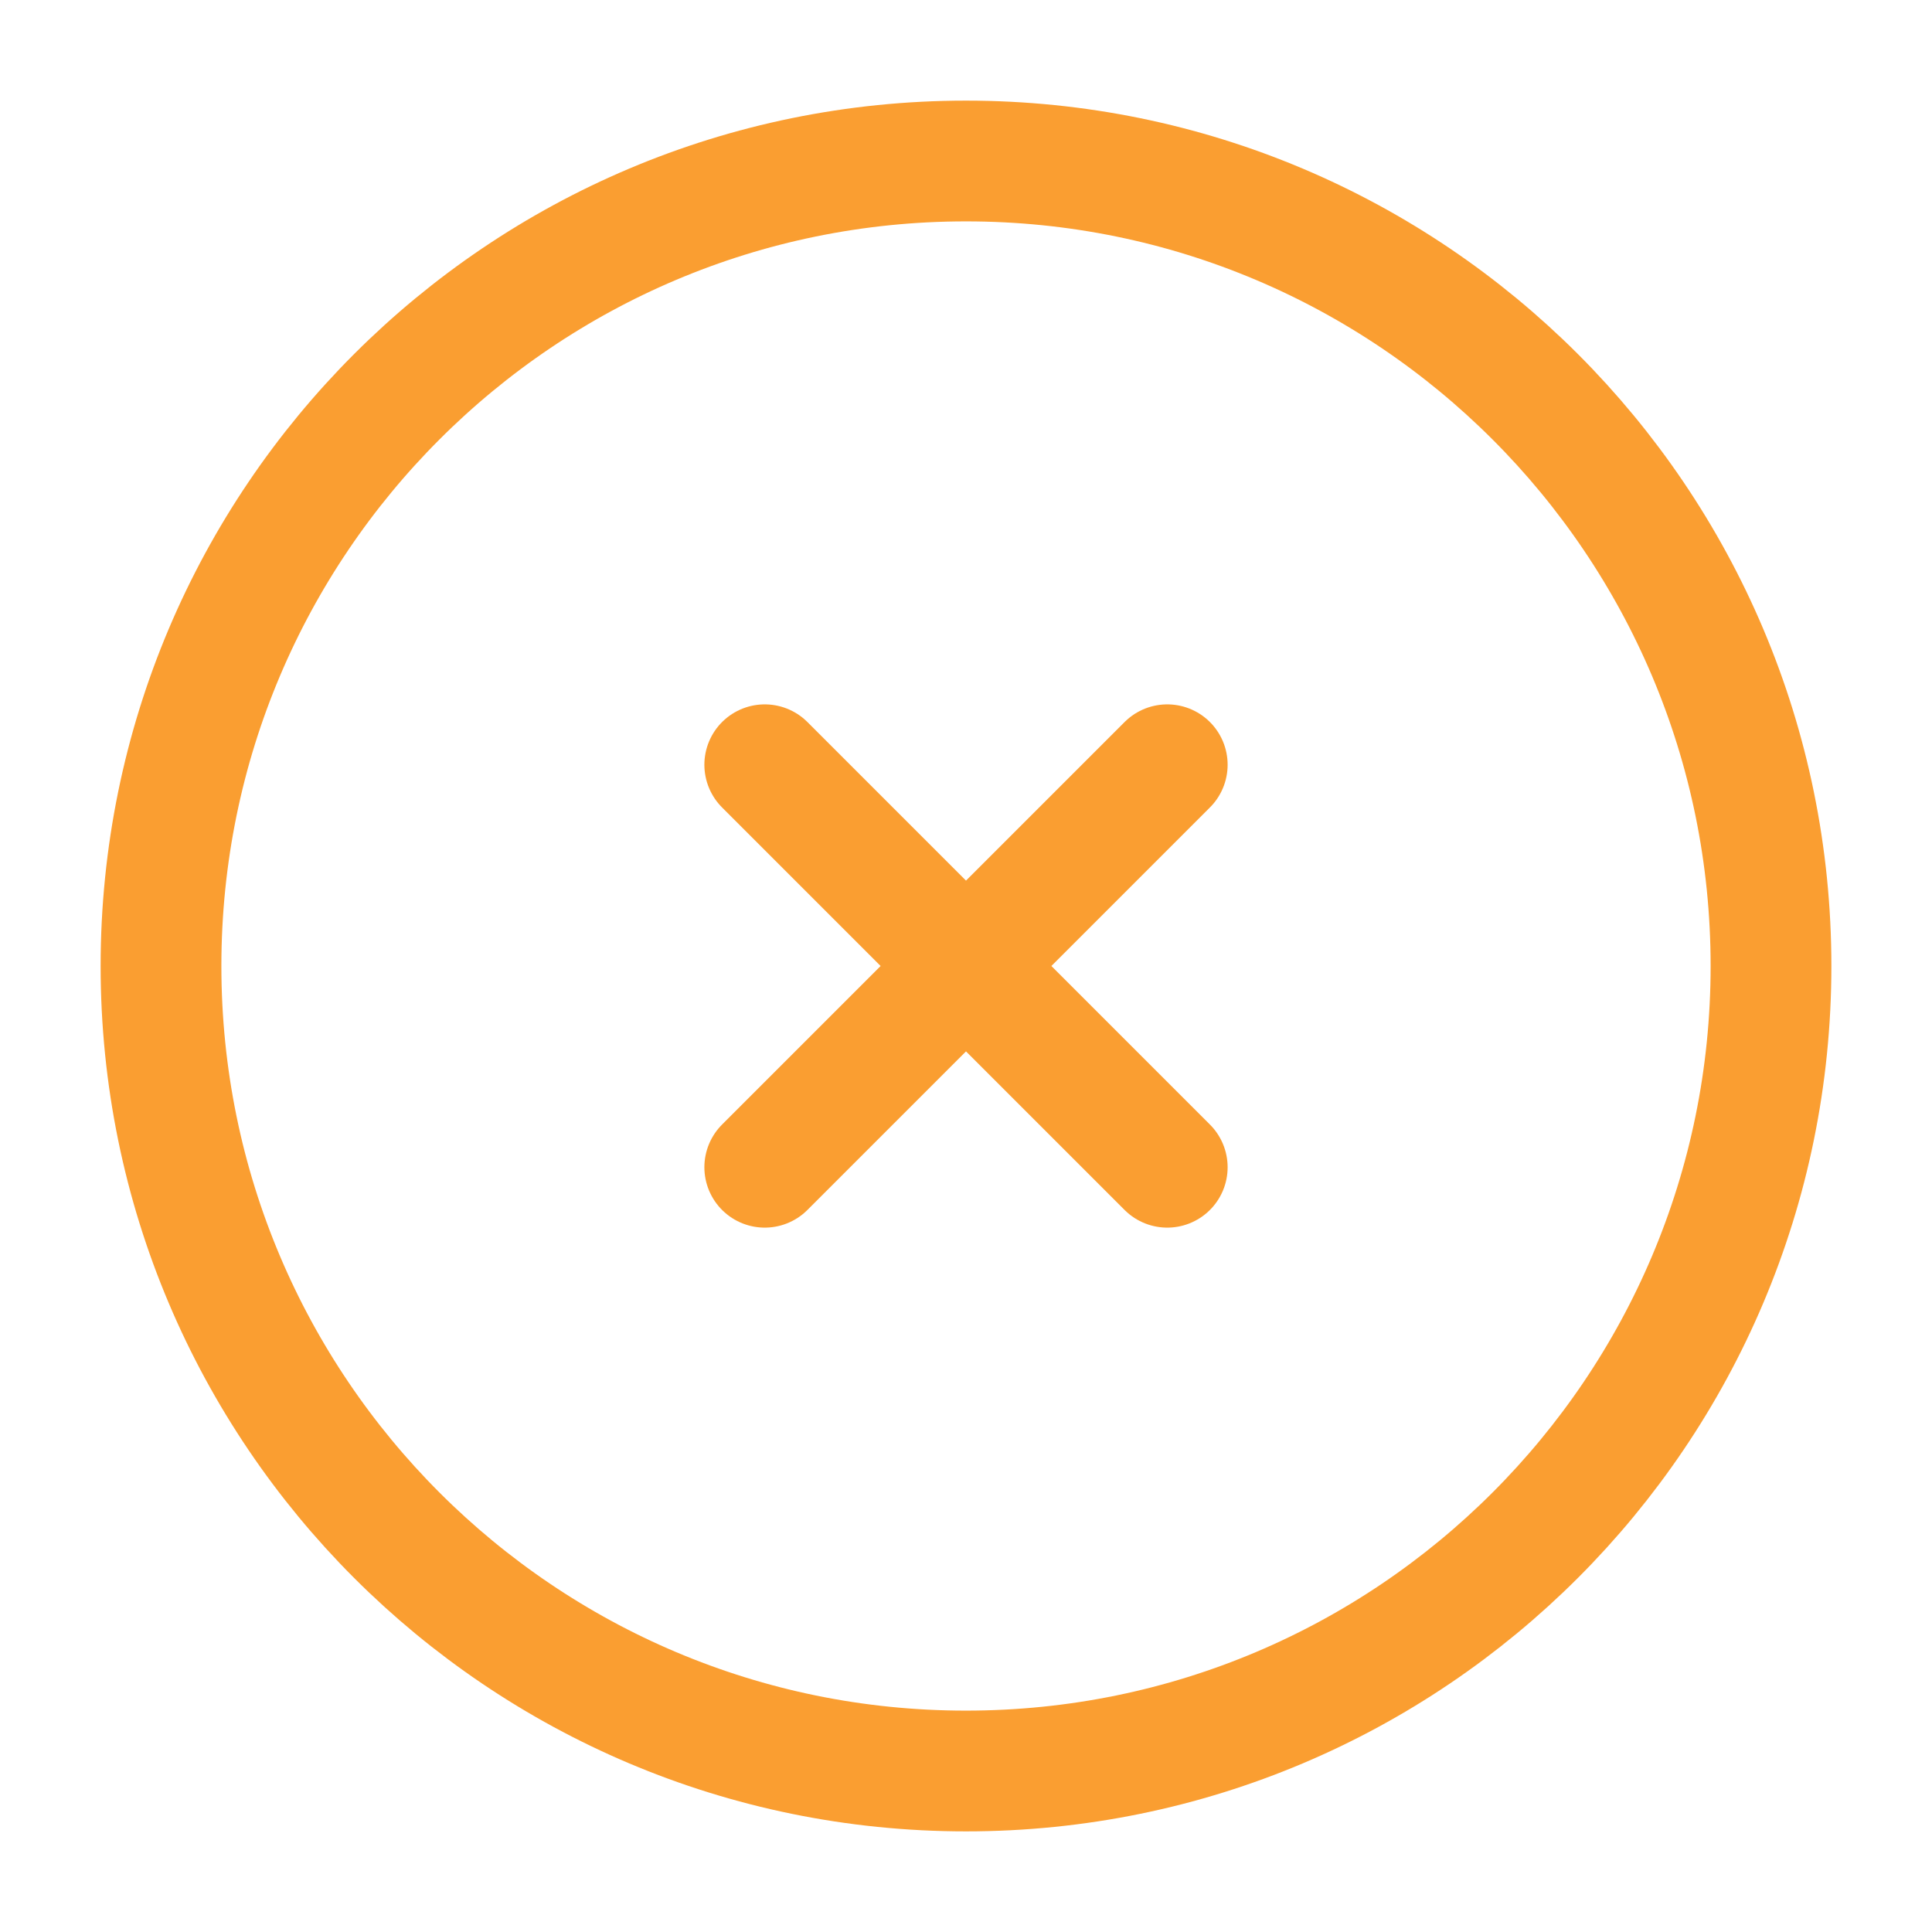 <svg width="24" height="24" viewBox="0 0 24 24" fill="none" xmlns="http://www.w3.org/2000/svg">
    <path
        d="M12 22C17.523 22 22 17.523 22 12C22 6.477 17.523 2 12 2C6.477 2 2 6.477 2 12C2 17.523 6.477 22 12 22Z"
        stroke="#FA9E31" stroke-width="1.5" />
    <path d="M14.5 9.5L9.5 14.5M9.5 9.5L14.5 14.5" stroke="#FA9E31" stroke-width="1.5"
        stroke-linecap="round" />
</svg>
